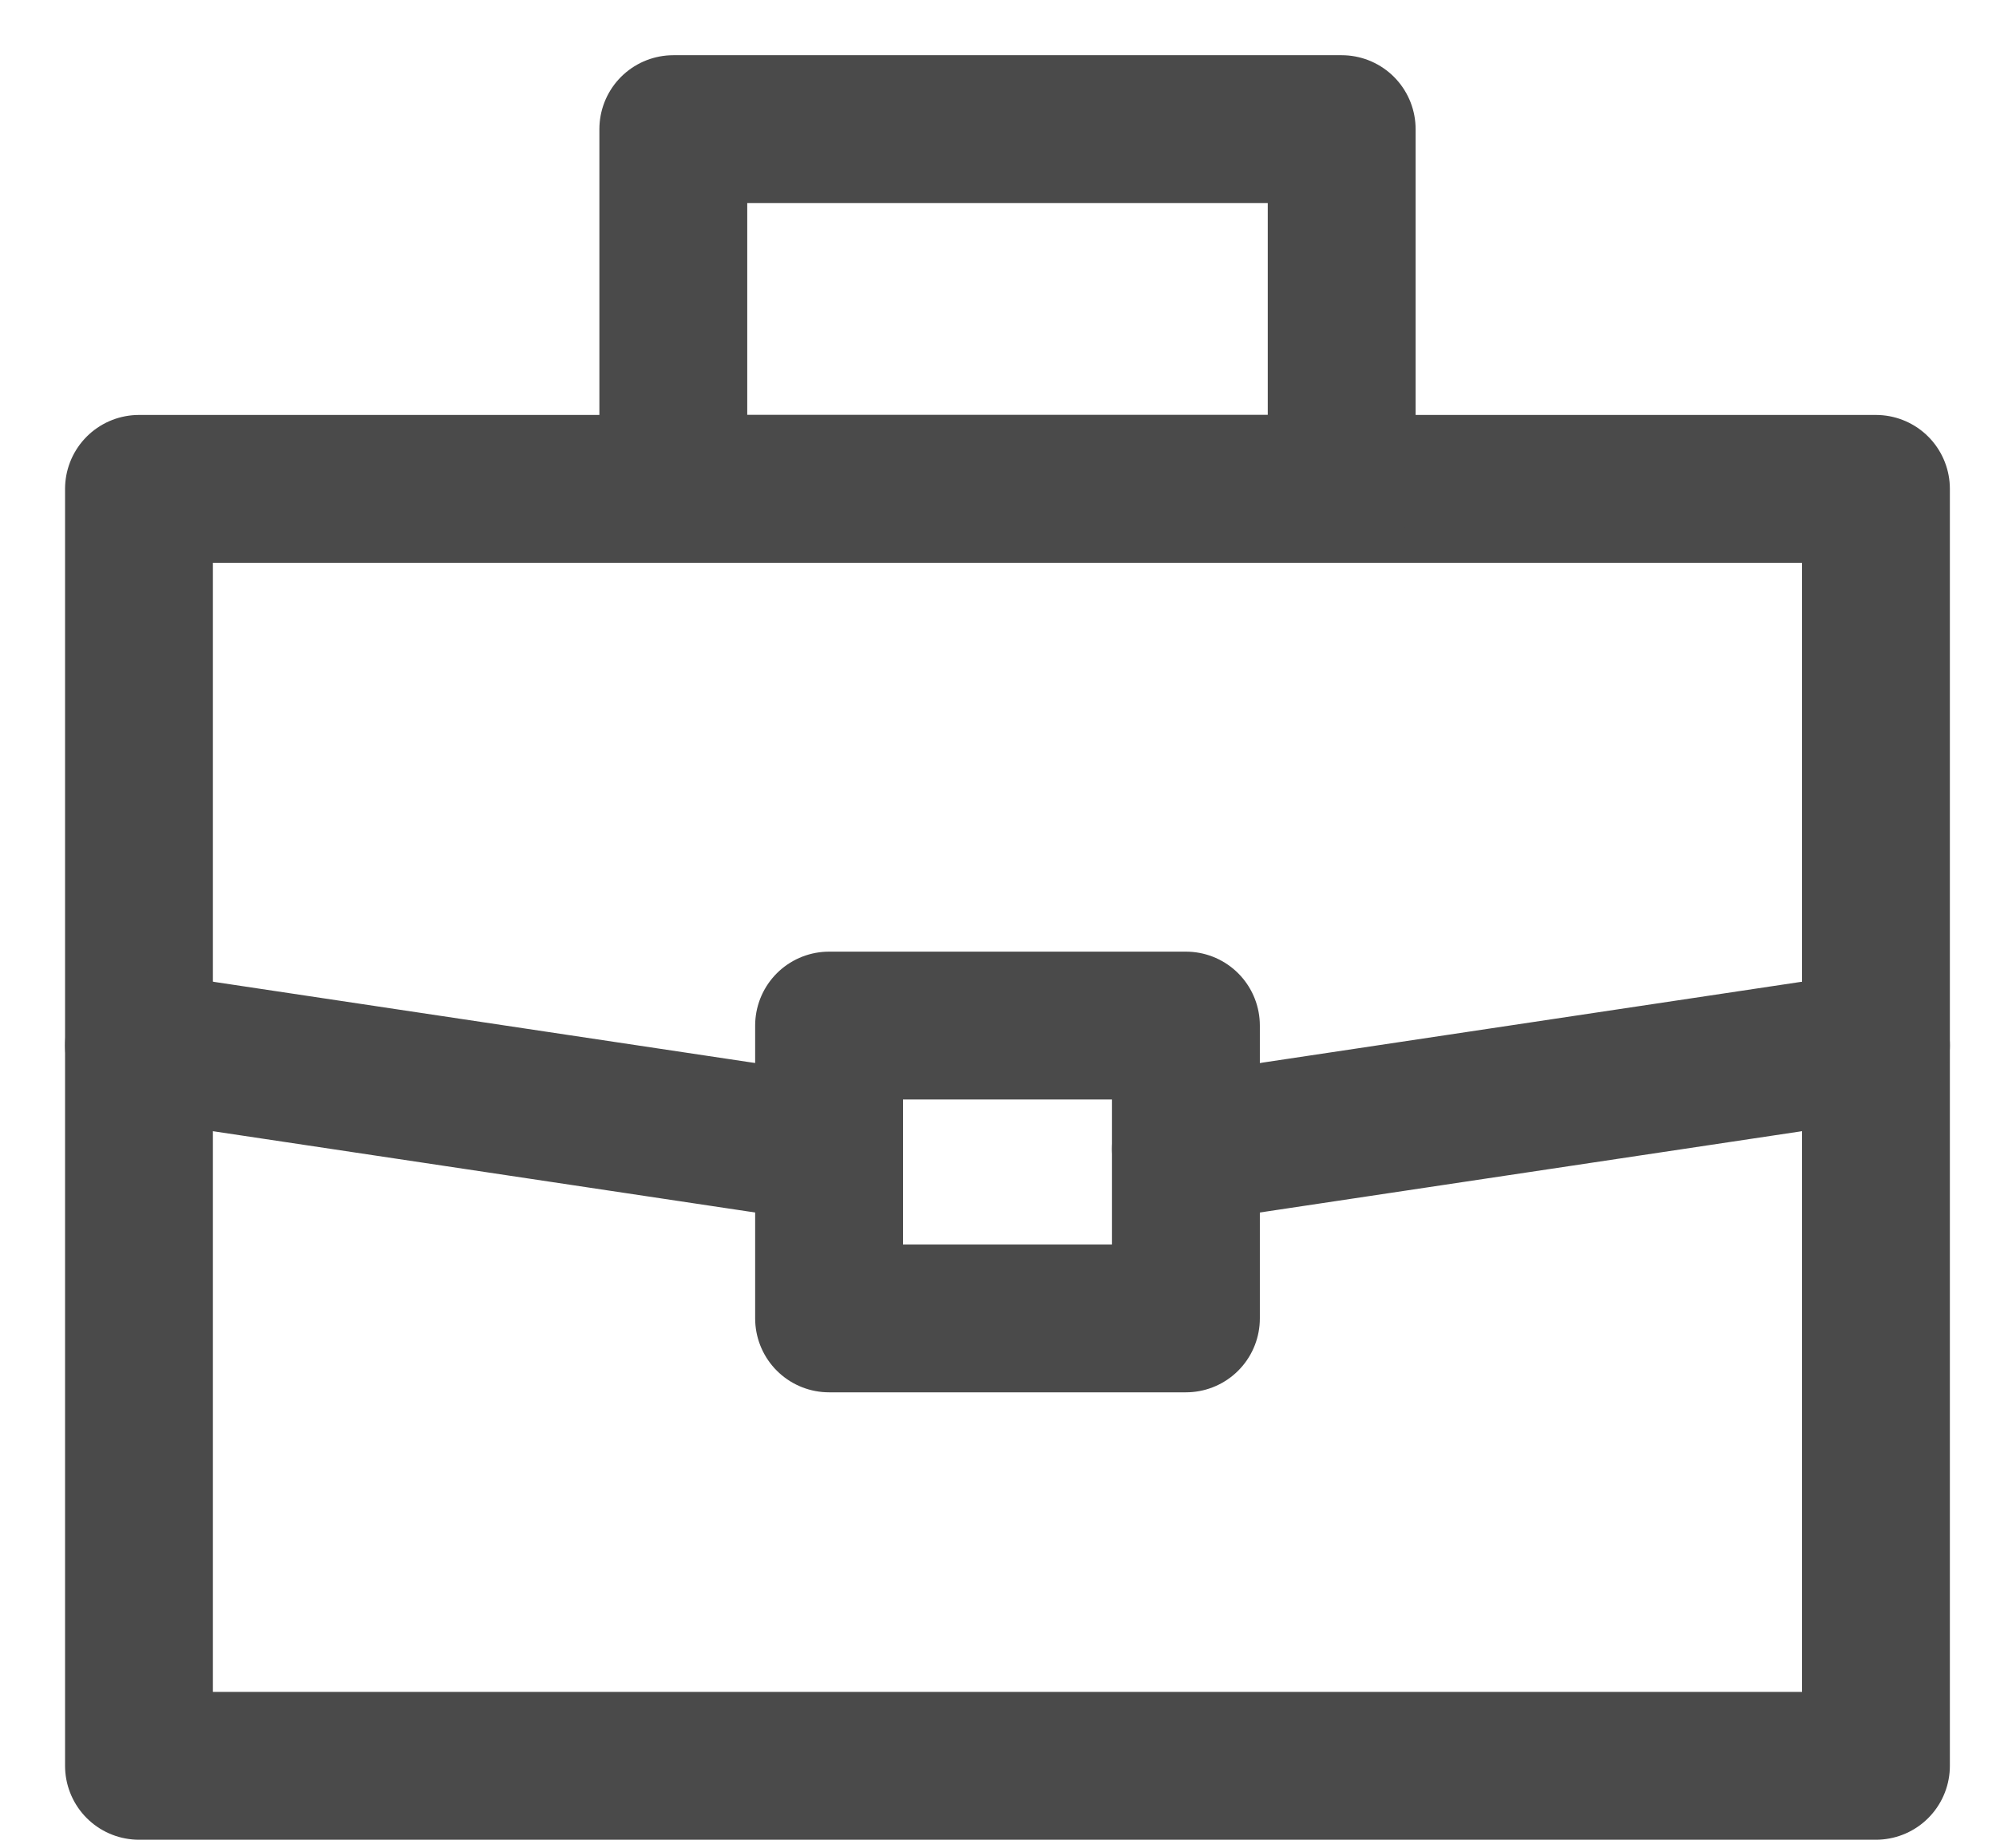 <?xml version="1.0" encoding="UTF-8" standalone="no"?><!DOCTYPE svg PUBLIC "-//W3C//DTD SVG 1.1//EN" "http://www.w3.org/Graphics/SVG/1.1/DTD/svg11.dtd"><svg width="100%" height="100%" viewBox="0 0 27 25" version="1.1" xmlns="http://www.w3.org/2000/svg" xmlns:xlink="http://www.w3.org/1999/xlink" xml:space="preserve" xmlns:serif="http://www.serif.com/" style="fill-rule:evenodd;clip-rule:evenodd;stroke-linecap:round;stroke-linejoin:round;stroke-miterlimit:1.5;"><g id="icon-salir-trabajo-1"><rect x="1.88" y="6.614" width="23.496" height="17.276" style="fill:none;stroke:#4a4a4a;stroke-width:2px;"/><rect x="11.215" y="13.875" width="4.827" height="3.962" style="fill:none;stroke:#4a4a4a;stroke-width:2px;"/><rect x="9.108" y="1.747" width="9.041" height="4.867" style="fill:none;stroke:#4a4a4a;stroke-width:2px;"/><path d="M1.88,14.143l9.335,1.4" style="fill:none;stroke:#4a4a4a;stroke-width:2px;"/><path d="M25.376,14.143l-9.334,1.4" style="fill:none;stroke:#4a4a4a;stroke-width:2px;"/></g></svg>